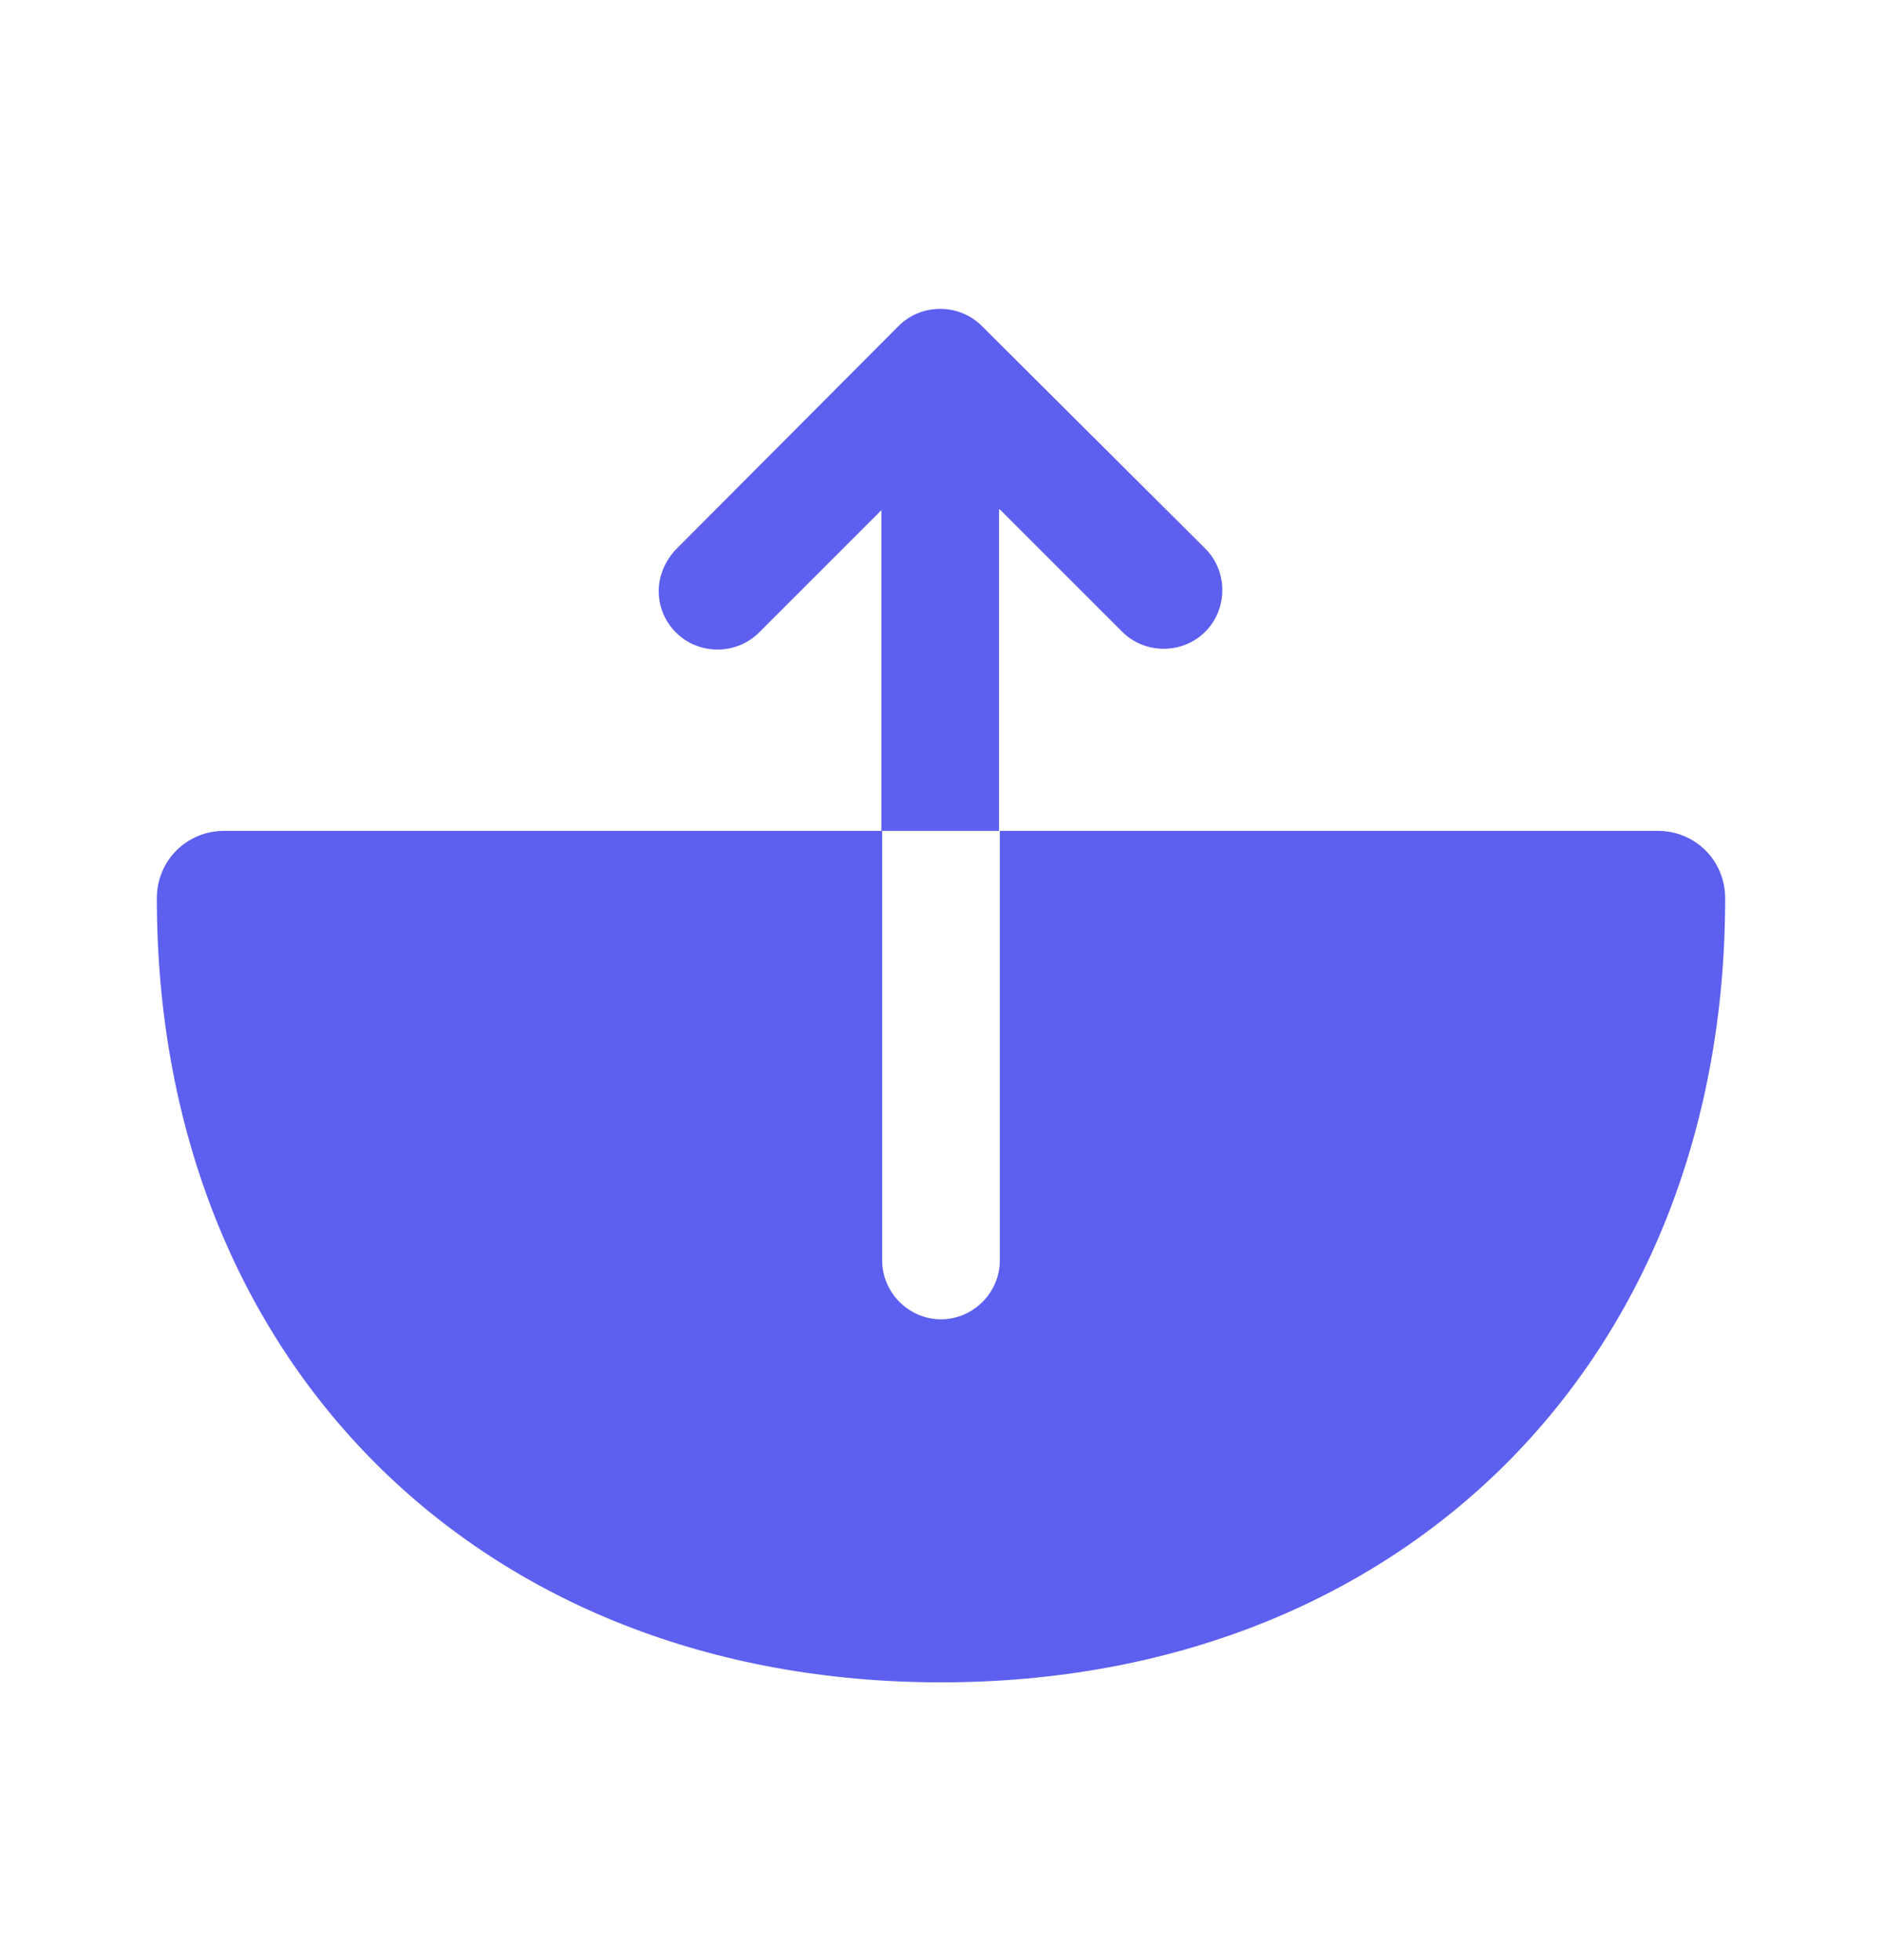 <svg width="24" height="25" viewBox="0 0 24 25" fill="none" xmlns="http://www.w3.org/2000/svg">
<path d="M21.14 10.597H12.75V16.077C12.75 16.487 12.41 16.827 12 16.827C11.59 16.827 11.25 16.487 11.25 16.077V10.597H2.86C2.38 10.597 2 10.977 2 11.457C2 17.347 6.11 21.457 12 21.457C17.89 21.457 22 17.347 22 11.457C22 10.977 21.62 10.597 21.14 10.597Z" fill="#5D5FEF"/>
<path d="M12.75 6.497L14.31 8.057C14.6 8.347 15.08 8.347 15.37 8.057C15.66 7.767 15.66 7.287 15.37 6.997L12.52 4.157C12.23 3.867 11.75 3.867 11.46 4.157L8.62 7.007C8.48 7.157 8.4 7.347 8.4 7.537C8.4 7.727 8.47 7.917 8.62 8.067C8.91 8.357 9.39 8.357 9.68 8.067L11.24 6.507V10.597H12.74V6.497H12.75Z" fill="#5D5FEF"/>
</svg>
